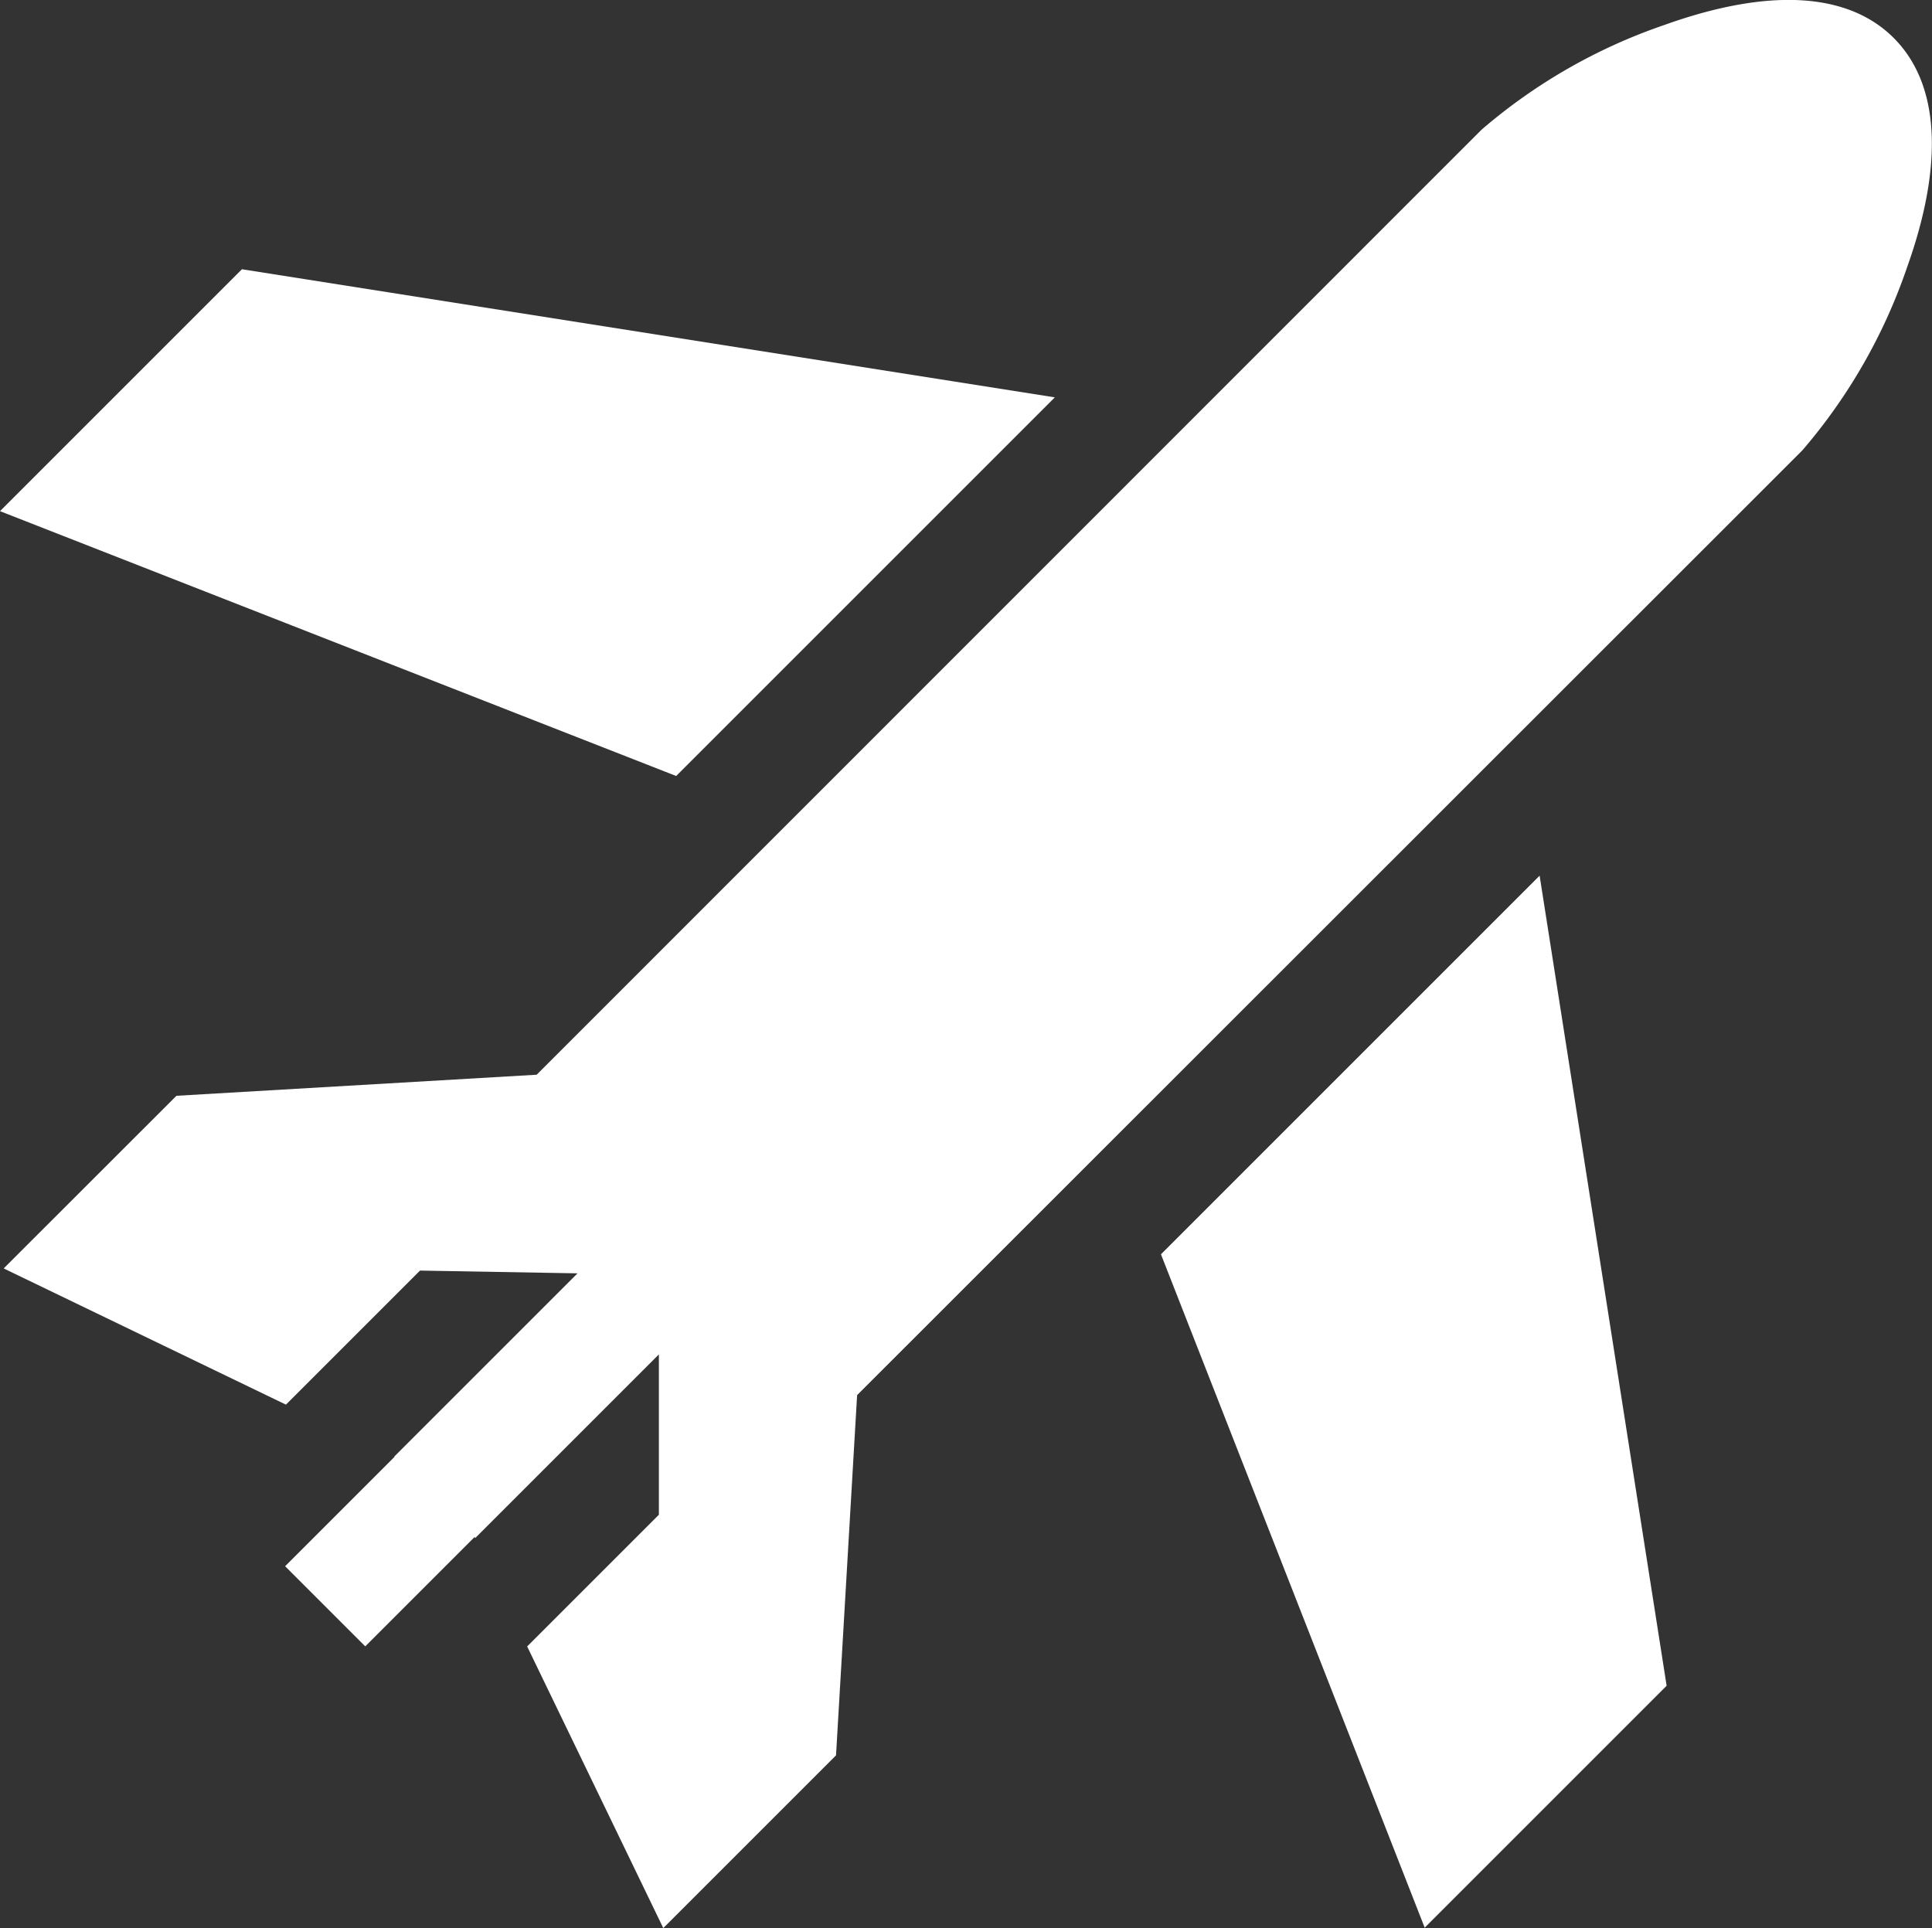 <svg id="plane" xmlns="http://www.w3.org/2000/svg" width="18.878" height="18.841" viewBox="0 0 18.878 18.841">
  <rect x="0" y="0" width="18.878" height="18.841" fill="#333333" stroke="none"/>
  <g id="Group_56" data-name="Group 56" transform="translate(0 2.631)">
    <g id="Group_55" data-name="Group 55">
      <path id="Path_1144" data-name="Path 1144" d="M2.364,71.859,0,74.223l6.607,2.588,3.7-3.7Z" transform="translate(0 -71.859)" fill="#fff"/>
    </g>
  </g>
  <g id="Group_58" data-name="Group 58" transform="translate(0.036 0)">
    <g id="Group_57" data-name="Group 57" transform="translate(0 0)">
      <path id="Path_1145" data-name="Path 1145" d="M19.454.87C19.006.421,18.231.377,17.212.742a5.427,5.427,0,0,0-1.786,1.023L6.193,11l-3.52.206L.985,12.893l2.758,1.331,1.31-1.31,1.539.027L4.8,14.733l.005,0-1.07,1.07.783.783,1.069-1.069.005.011,1.795-1.795V15.3L6.1,16.587l1.33,2.752,1.688-1.688.206-3.52L18.559,4.9a5.426,5.426,0,0,0,1.023-1.786C19.947,2.094,19.9,1.318,19.454.87Z" transform="translate(-0.985 -0.498)" fill="#fff"/>
    </g>
  </g>
  <g id="Group_60" data-name="Group 60" transform="translate(11.346 8.557)">
    <g id="Group_59" data-name="Group 59">
      <path id="Path_1146" data-name="Path 1146" d="M311.431,232.564l-3.7,3.7,2.577,6.58,2.364-2.364Z" transform="translate(-307.733 -232.564)" fill="#fff"/>
    </g>
  </g>
</svg>
